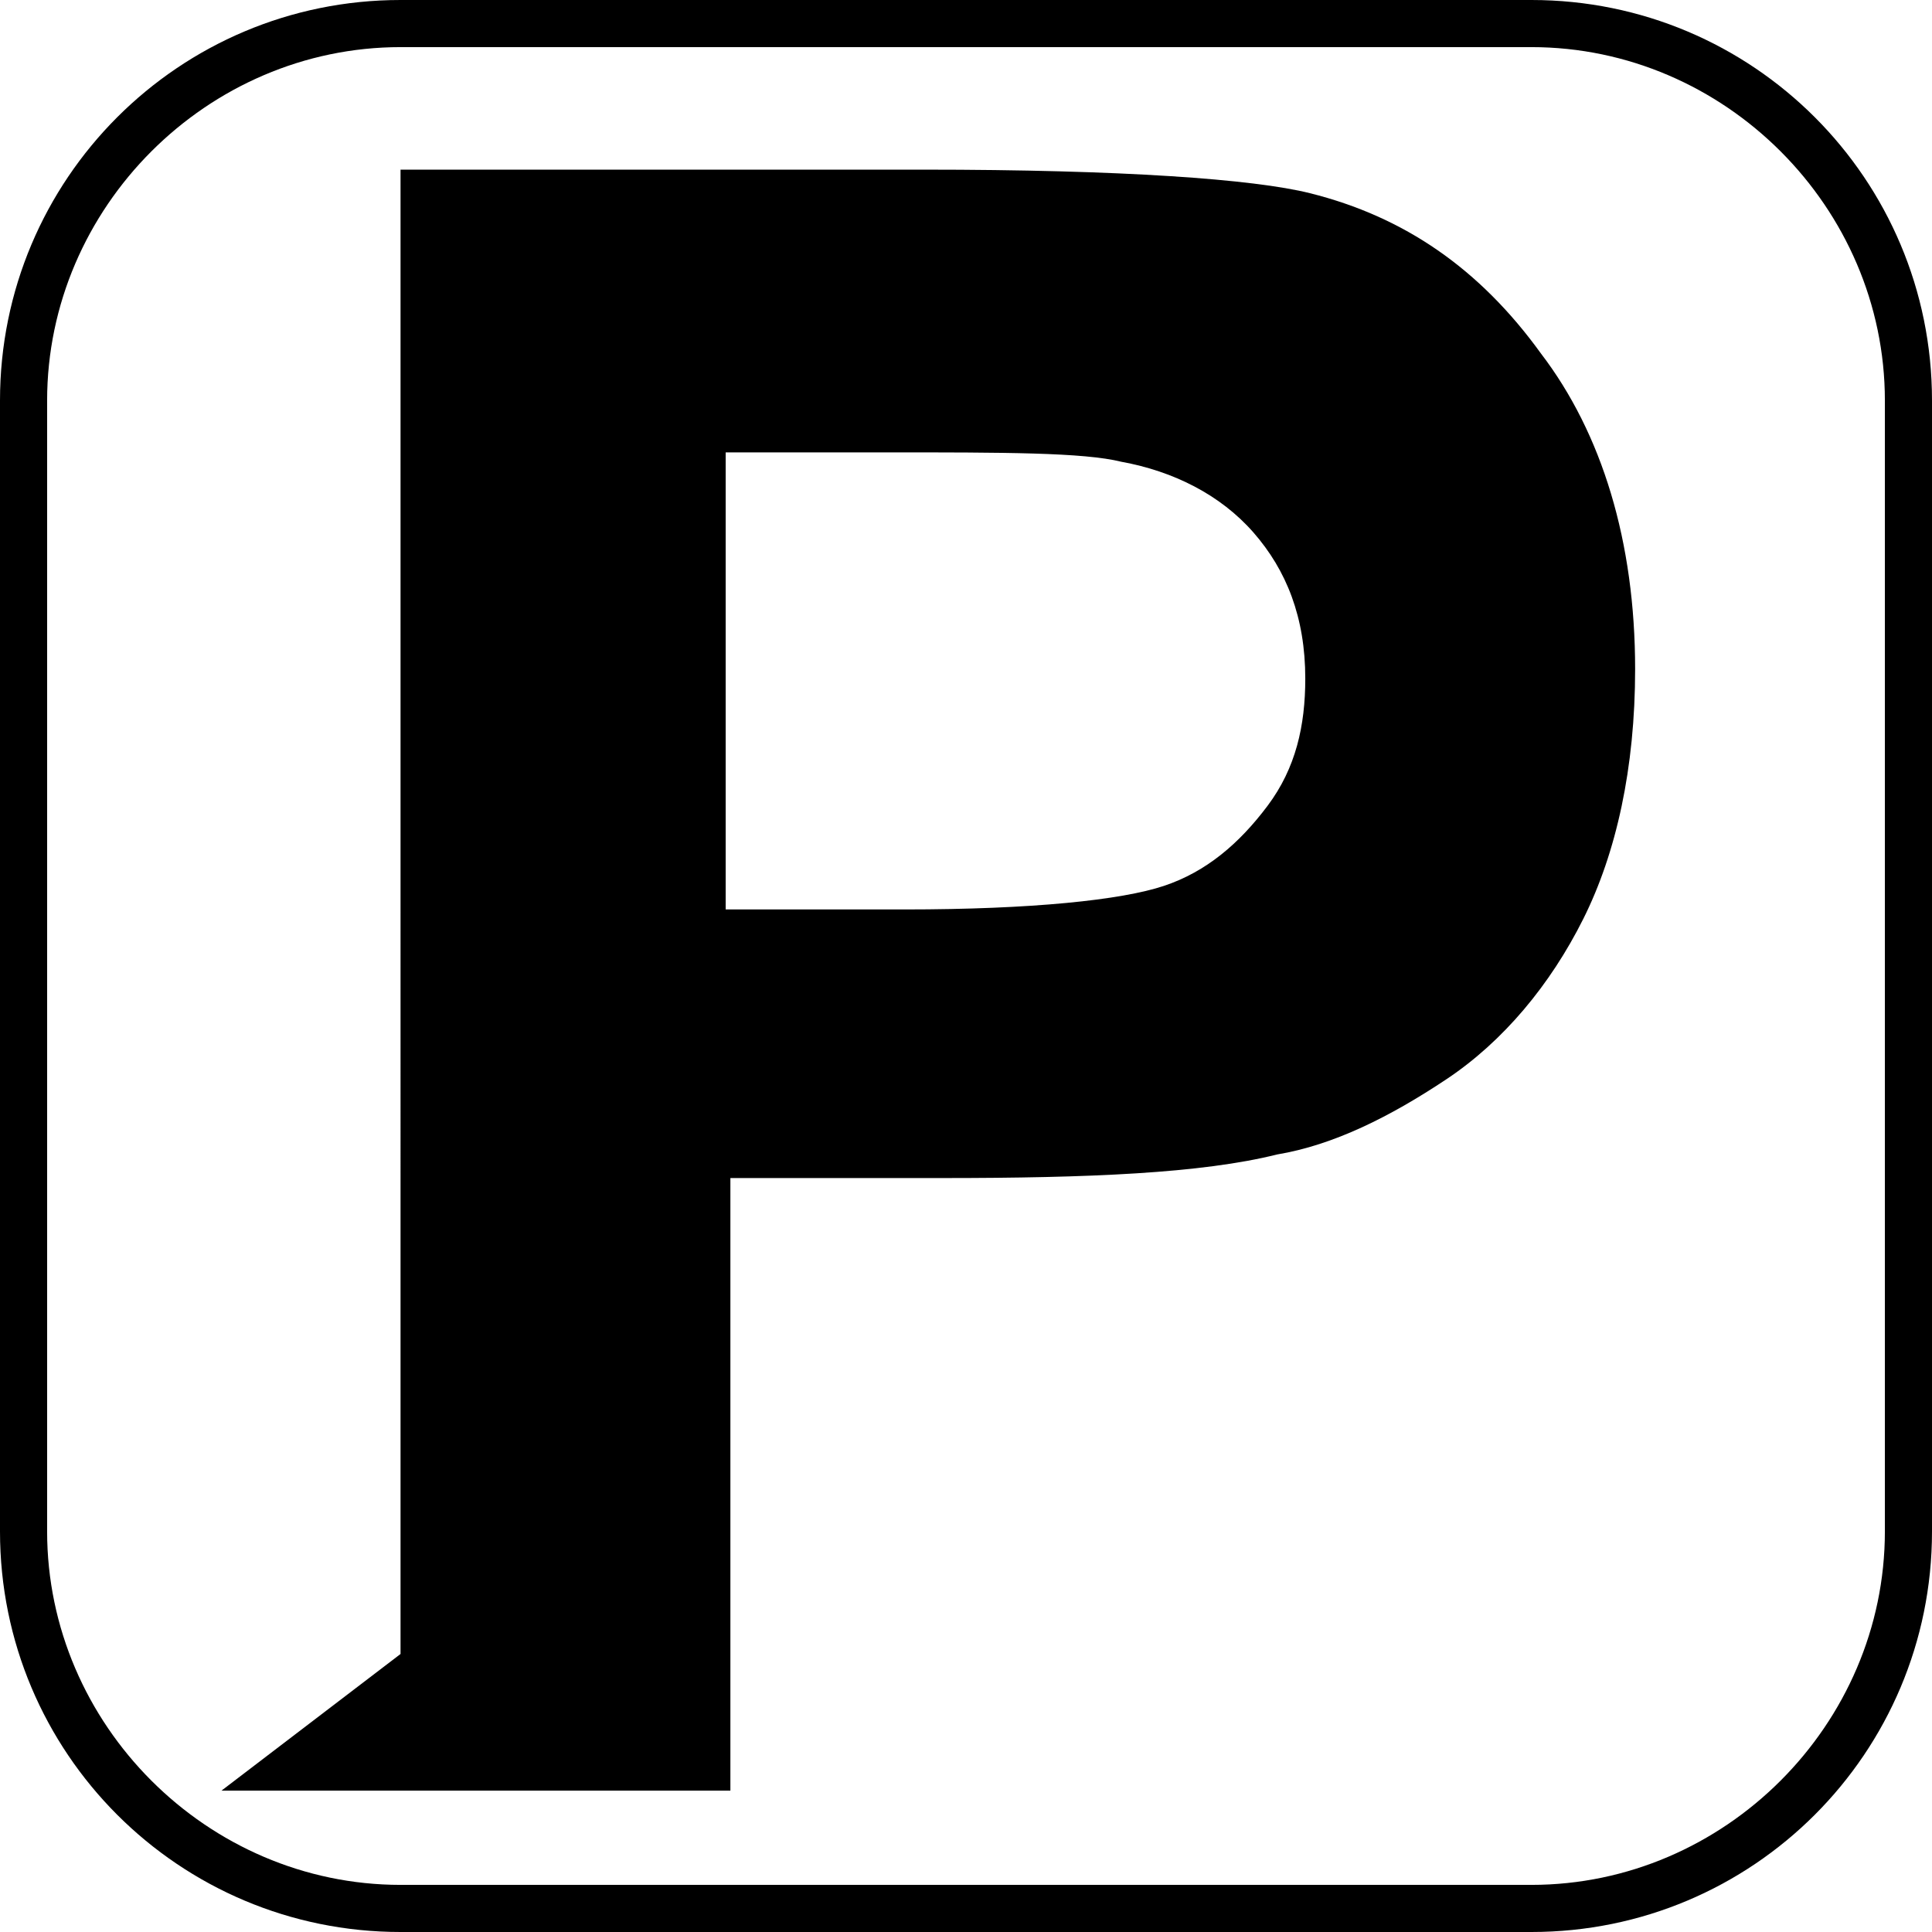 <svg t="1612263124241" viewBox="0 0 1024 1024" version="1.1" xmlns="http://www.w3.org/2000/svg" p-id="1491" width="200" height="200"><path d="M811.707 1024h-599.415C94.907 1024 0 929.093 0 811.707v-599.415C0 94.907 94.907 0 212.293 0h599.415C929.093 0 1024 94.907 1024 212.293v599.415c0 117.385-94.907 212.293-212.293 212.293zM212.293 24.976C109.893 24.976 24.976 109.893 24.976 212.293v599.415C24.976 914.107 109.893 999.024 212.293 999.024h599.415c102.4 0 187.317-84.917 187.317-187.317v-599.415C999.024 109.893 914.107 24.976 811.707 24.976h-599.415z" p-id="1492"></path><path d="M117.385 949.073l94.907-72.429V89.912h277.229c104.898 0 174.829 4.995 204.8 12.488 49.951 12.488 89.912 39.961 122.38 84.917 32.468 42.459 49.951 99.902 49.951 167.337 0 52.449-9.99 97.405-27.473 132.371s-42.459 64.937-72.429 84.917-59.941 34.966-89.912 39.961c-39.961 9.99-99.902 12.488-177.327 12.488h-112.39v324.683H117.385zM384.624 237.268v244.761h94.907c67.434 0 114.888-4.995 137.366-12.488s39.961-22.478 54.946-42.459 19.98-42.459 19.98-67.434c0-32.468-9.99-57.444-27.473-77.424s-42.459-32.468-69.932-37.463c-19.98-4.995-62.439-4.995-124.878-4.995h-84.917z" p-id="1493"></path></svg>